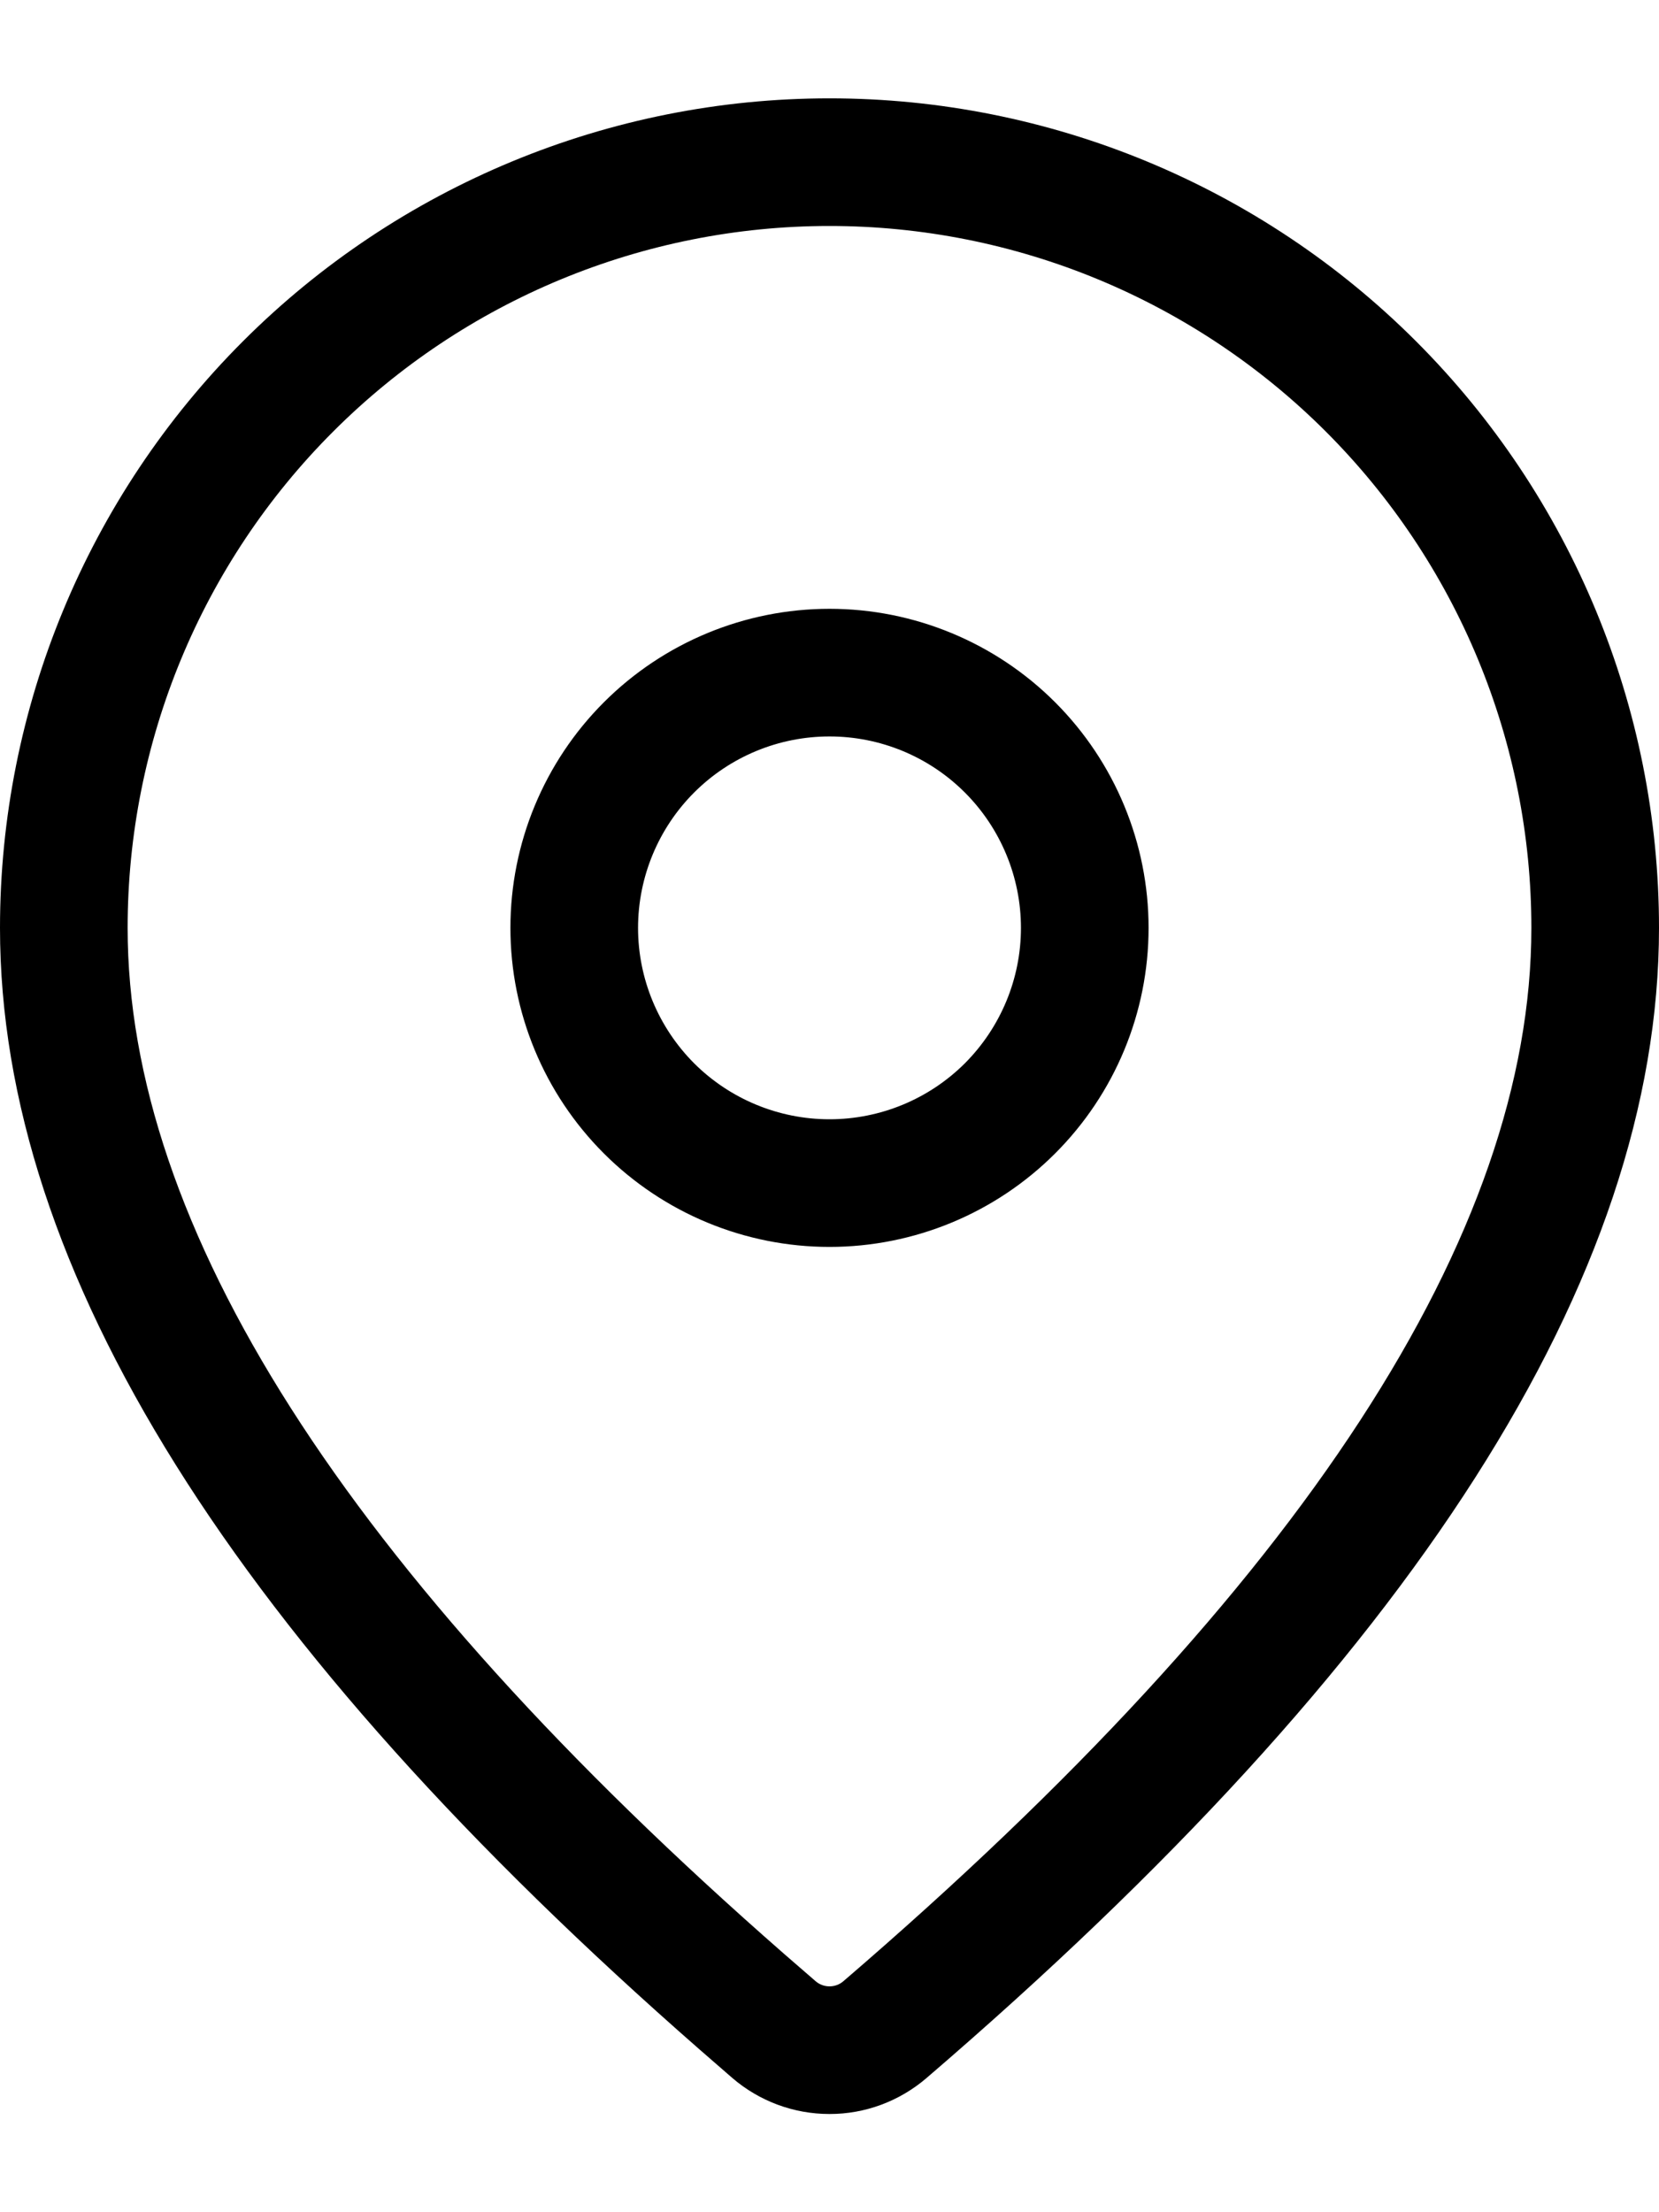 <svg width="15" height="20" viewBox="0 0 15 20" fill="white" xmlns="http://www.w3.org/2000/svg">
<path d="M7.5 0.889C9.489 0.889 11.397 1.679 12.803 3.085C14.21 4.492 15 6.4 15 8.389C15 11.558 12.773 15.012 8.377 18.787C8.132 18.997 7.821 19.113 7.499 19.112C7.176 19.112 6.865 18.996 6.621 18.786L6.33 18.533C2.128 14.856 0 11.487 0 8.389C0 6.4 0.79 4.492 2.197 3.085C3.603 1.679 5.511 0.889 7.5 0.889ZM7.5 2.043C5.817 2.043 4.203 2.711 3.013 3.901C1.822 5.091 1.154 6.706 1.154 8.389C1.154 11.082 3.114 14.186 7.088 17.663L7.375 17.912C7.41 17.942 7.454 17.958 7.5 17.958C7.546 17.958 7.59 17.942 7.625 17.912C11.791 14.333 13.846 11.146 13.846 8.389C13.846 7.555 13.682 6.73 13.363 5.96C13.044 5.19 12.577 4.491 11.987 3.901C11.398 3.312 10.698 2.845 9.929 2.526C9.159 2.207 8.333 2.043 7.5 2.043ZM7.5 5.504C8.265 5.504 8.999 5.808 9.54 6.349C10.081 6.89 10.385 7.624 10.385 8.389C10.385 9.154 10.081 9.887 9.54 10.428C8.999 10.969 8.265 11.273 7.5 11.273C6.735 11.273 6.001 10.969 5.46 10.428C4.919 9.887 4.615 9.154 4.615 8.389C4.615 7.624 4.919 6.89 5.46 6.349C6.001 5.808 6.735 5.504 7.5 5.504ZM7.5 6.658C7.041 6.658 6.601 6.84 6.276 7.165C5.952 7.489 5.769 7.93 5.769 8.389C5.769 8.848 5.952 9.288 6.276 9.613C6.601 9.937 7.041 10.119 7.5 10.119C7.959 10.119 8.399 9.937 8.724 9.613C9.048 9.288 9.231 8.848 9.231 8.389C9.231 7.93 9.048 7.489 8.724 7.165C8.399 6.84 7.959 6.658 7.5 6.658Z" fill="black"/>
</svg>
